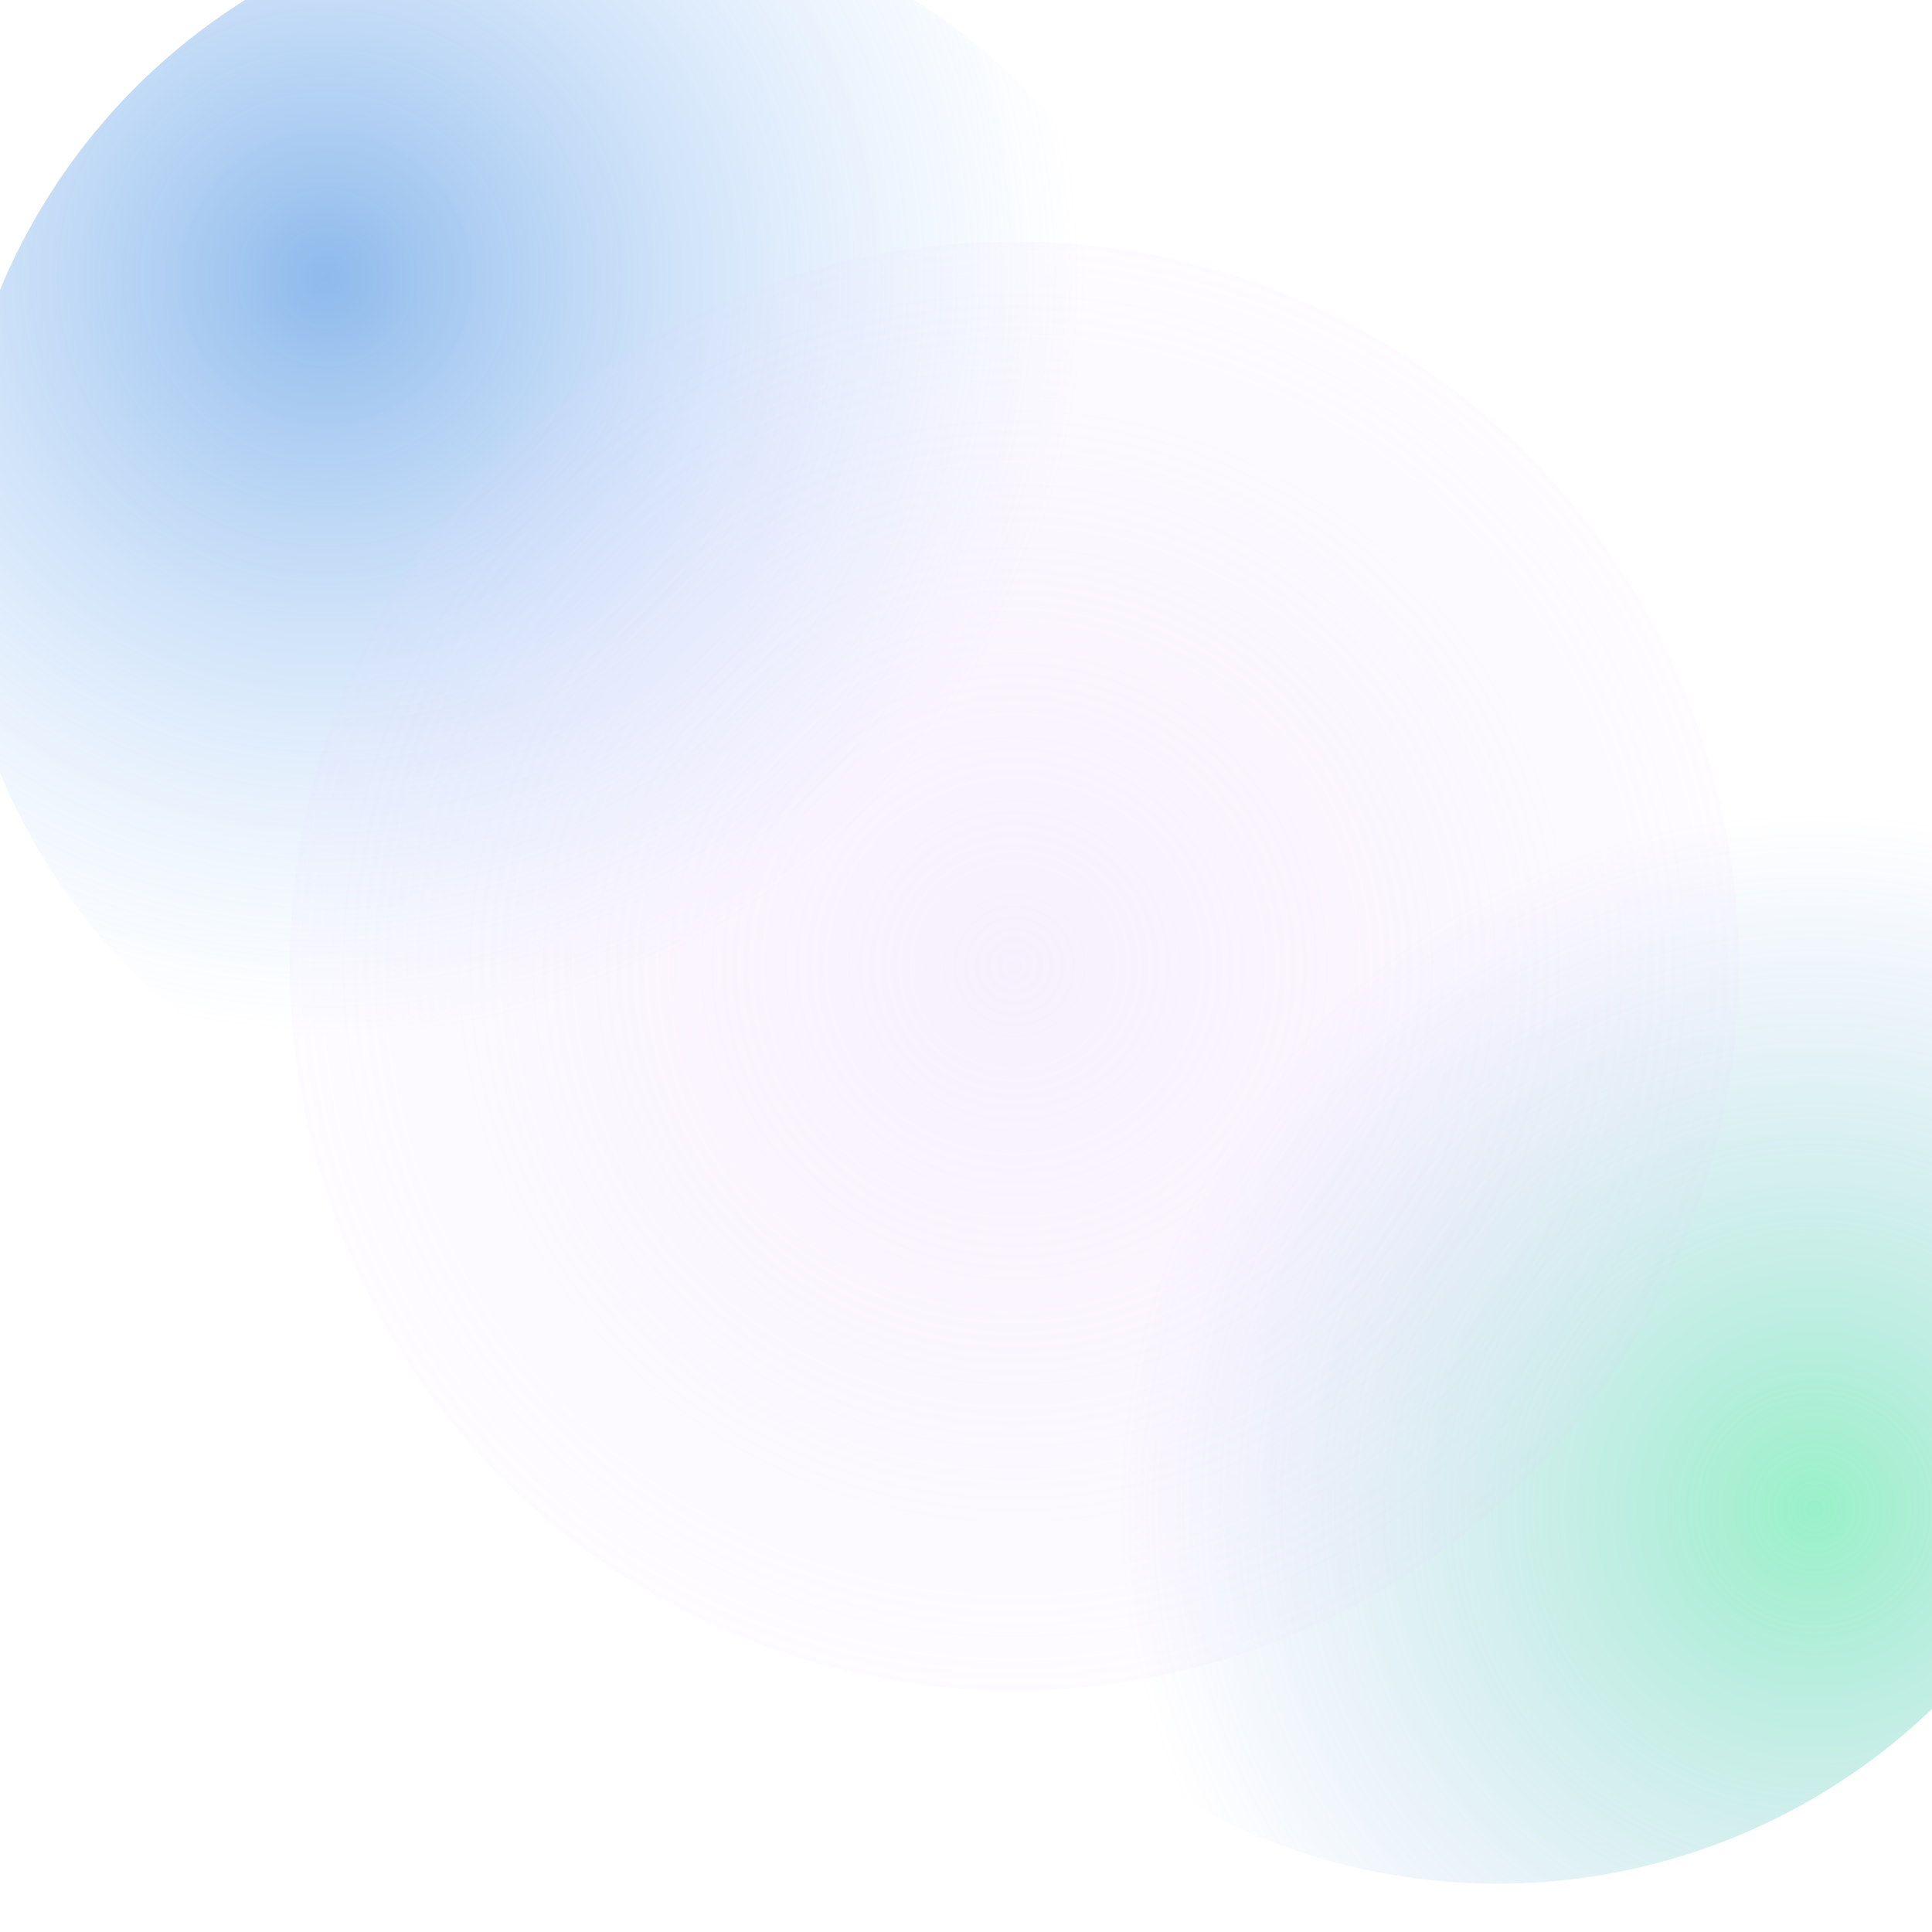 <svg xmlns="http://www.w3.org/2000/svg" width="800" height="800" viewBox="0 0 800 800">
  <defs>
    <radialGradient id="g1" cx="30%" cy="30%" r="60%">
      <stop offset="0%" stop-color="#3281dbff" stop-opacity="0.55"/>
      <stop offset="100%" stop-color="#93c5fd" stop-opacity="0"/>
    </radialGradient>
    <radialGradient id="g2" cx="75%" cy="70%" r="55%">
      <stop offset="0%" stop-color="#1be084ff" stop-opacity="0.45"/>
      <stop offset="100%" stop-color="#7192ecff" stop-opacity="0"/>
    </radialGradient>
    <radialGradient id="g3" cx="50%" cy="50%" r="65%">
      <stop offset="0%" stop-color="#e9d5ff" stop-opacity="0.35"/>
      <stop offset="100%" stop-color="#e9d5ff" stop-opacity="0"/>
    </radialGradient>
    <filter id="soft">
      <feGaussianBlur stdDeviation="18" />
    </filter>
  </defs>
  <rect width="100%" height="100%" fill="none"/>
  <circle cx="240" cy="220" r="260" fill="url(#g1)" filter="url(#soft)"/>
  <circle cx="620" cy="520" r="260" fill="url(#g2)" filter="url(#soft)"/>
  <circle cx="420" cy="400" r="300" fill="url(#g3)" filter="url(#soft)"/>
</svg>
